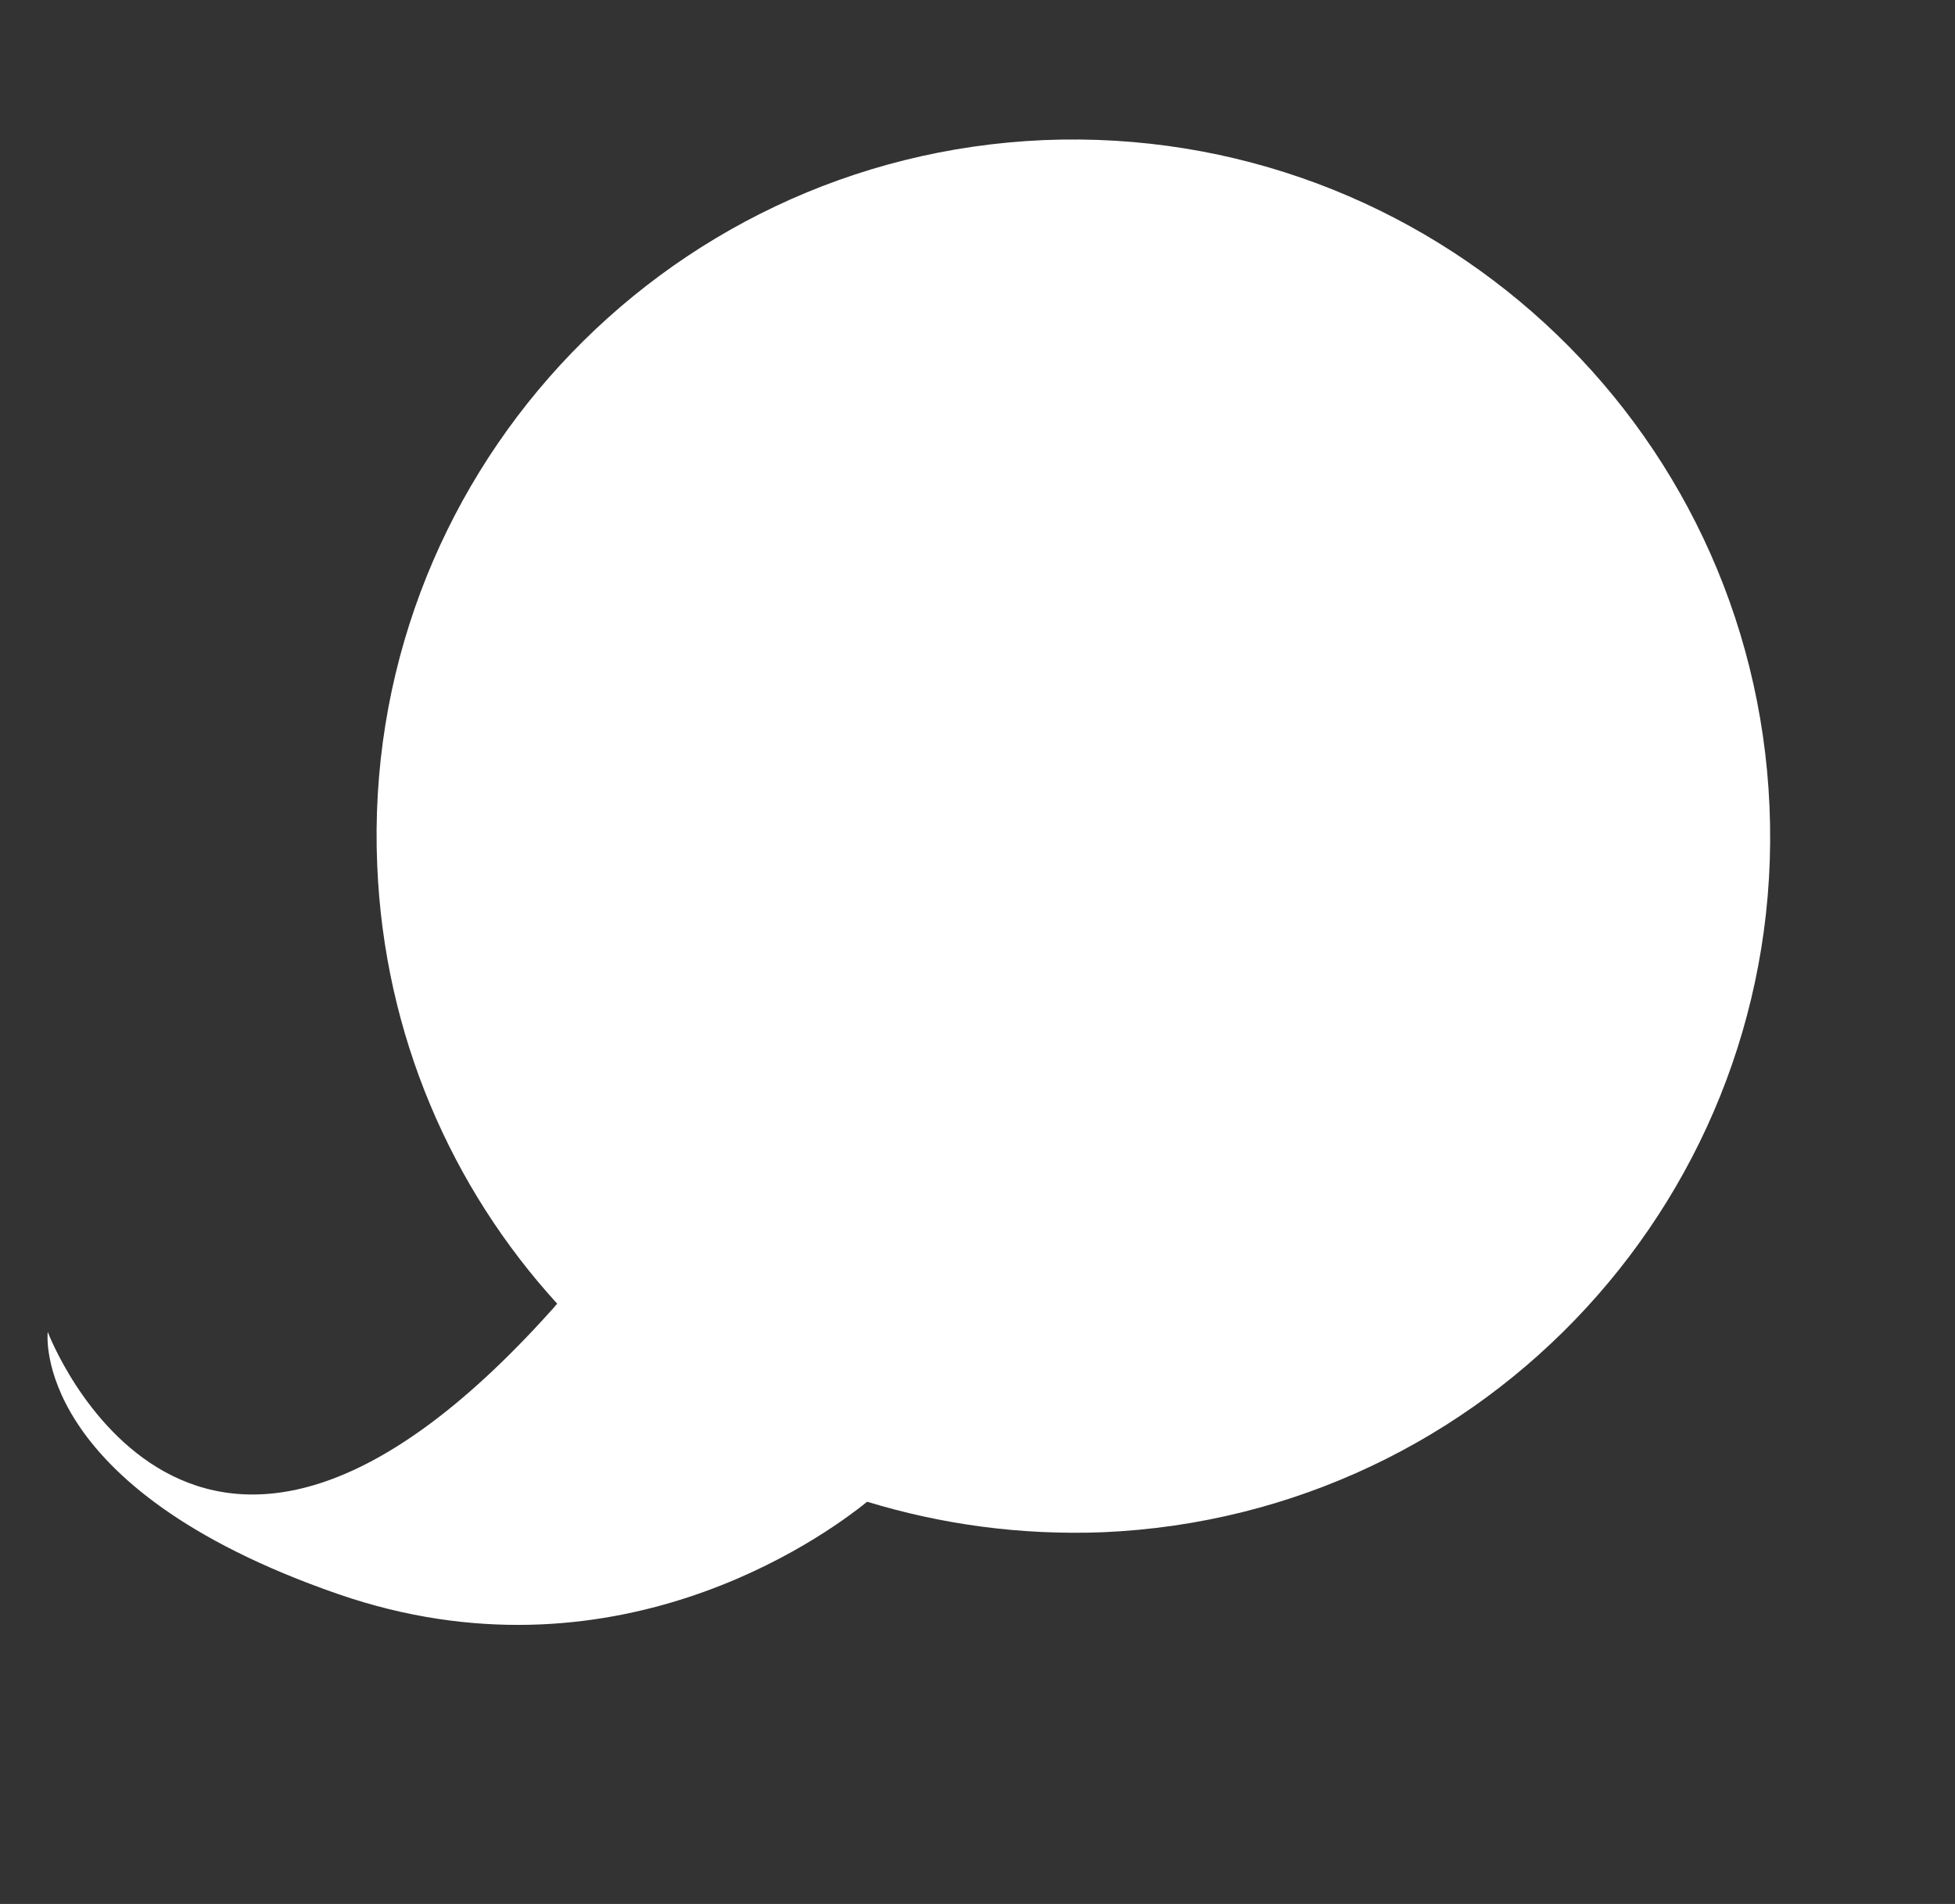 <?xml version="1.0" encoding="utf-8"?>
<!-- Generator: Adobe Illustrator 23.0.3, SVG Export Plug-In . SVG Version: 6.00 Build 0)  -->
<svg version="1.1" xmlns="http://www.w3.org/2000/svg" xmlns:xlink="http://www.w3.org/1999/xlink" x="0px" y="0px"
	 viewBox="0 0 249.8 243.3" style="enable-background:new 0 0 249.8 243.3;" xml:space="preserve">
<rect x="0" y="0" width="249.8" height="243.3" fill="#333333" stroke="none"/>
<style type="text/css">
	.st0{fill:none;stroke:#FDBA33;stroke-width:10;stroke-miterlimit:10;}
	.st1{fill:#447BBE;}
	.st2{fill:#FDBA33;}
	.st3{fill:#FDBC49;}
	.st4{fill:#333D98;}
	.st5{fill:#E87535;}
	.st6{fill:#279FD9;}
	.st7{fill:#2A2D6B;}
	.st8{clip-path:url(#SVGID_2_);}
	.st9{fill:url(#);}
	.st10{fill:url(#SVGID_3_);}
	.st11{fill:url(#SVGID_4_);}
	.st12{fill:url(#SVGID_5_);}
	.st13{clip-path:url(#SVGID_7_);fill:#2A2D6B;}
	.st14{fill:#4388C8;stroke:#4388C8;stroke-miterlimit:10;}
	.st15{opacity:0.6;fill:#4388C8;stroke:#4388C8;stroke-miterlimit:10;}
	.st16{fill:#4388C8;}
	.st17{fill:#FBB040;}
	.st18{fill:#FBB042;}
	.st19{fill:none;stroke:#FDBA33;stroke-width:0.25;stroke-linecap:round;stroke-miterlimit:10;}
	.st20{fill:url(#SVGID_8_);}
	.st21{fill:#FFFFFF;}
	.st22{fill:url(#SVGID_9_);}
	.st23{fill:url(#SVGID_10_);}
	.st24{fill:none;stroke:#000000;stroke-miterlimit:10;}
</style>
<g id="Layer_1">
</g>
<g id="Layer_2">
	<g>
		<path class="st21" d="M133.4,17.9C84.3,20,46.1,61.5,48.2,110.6c0.9,21.7,9.5,41.2,23,56c-0.3,0.3-0.5,0.6-0.8,0.9
			c-46,51.2-64.3,2.7-64.3,2.7S3.7,190,43.2,203.7c35,12.1,61.8-7.1,67.6-11.8c9.5,2.9,19.6,4.3,30.1,3.9
			c49.1-2.1,87.3-43.5,85.2-92.7S182.5,15.9,133.4,17.9z"/>
	</g>
</g>
</svg>
